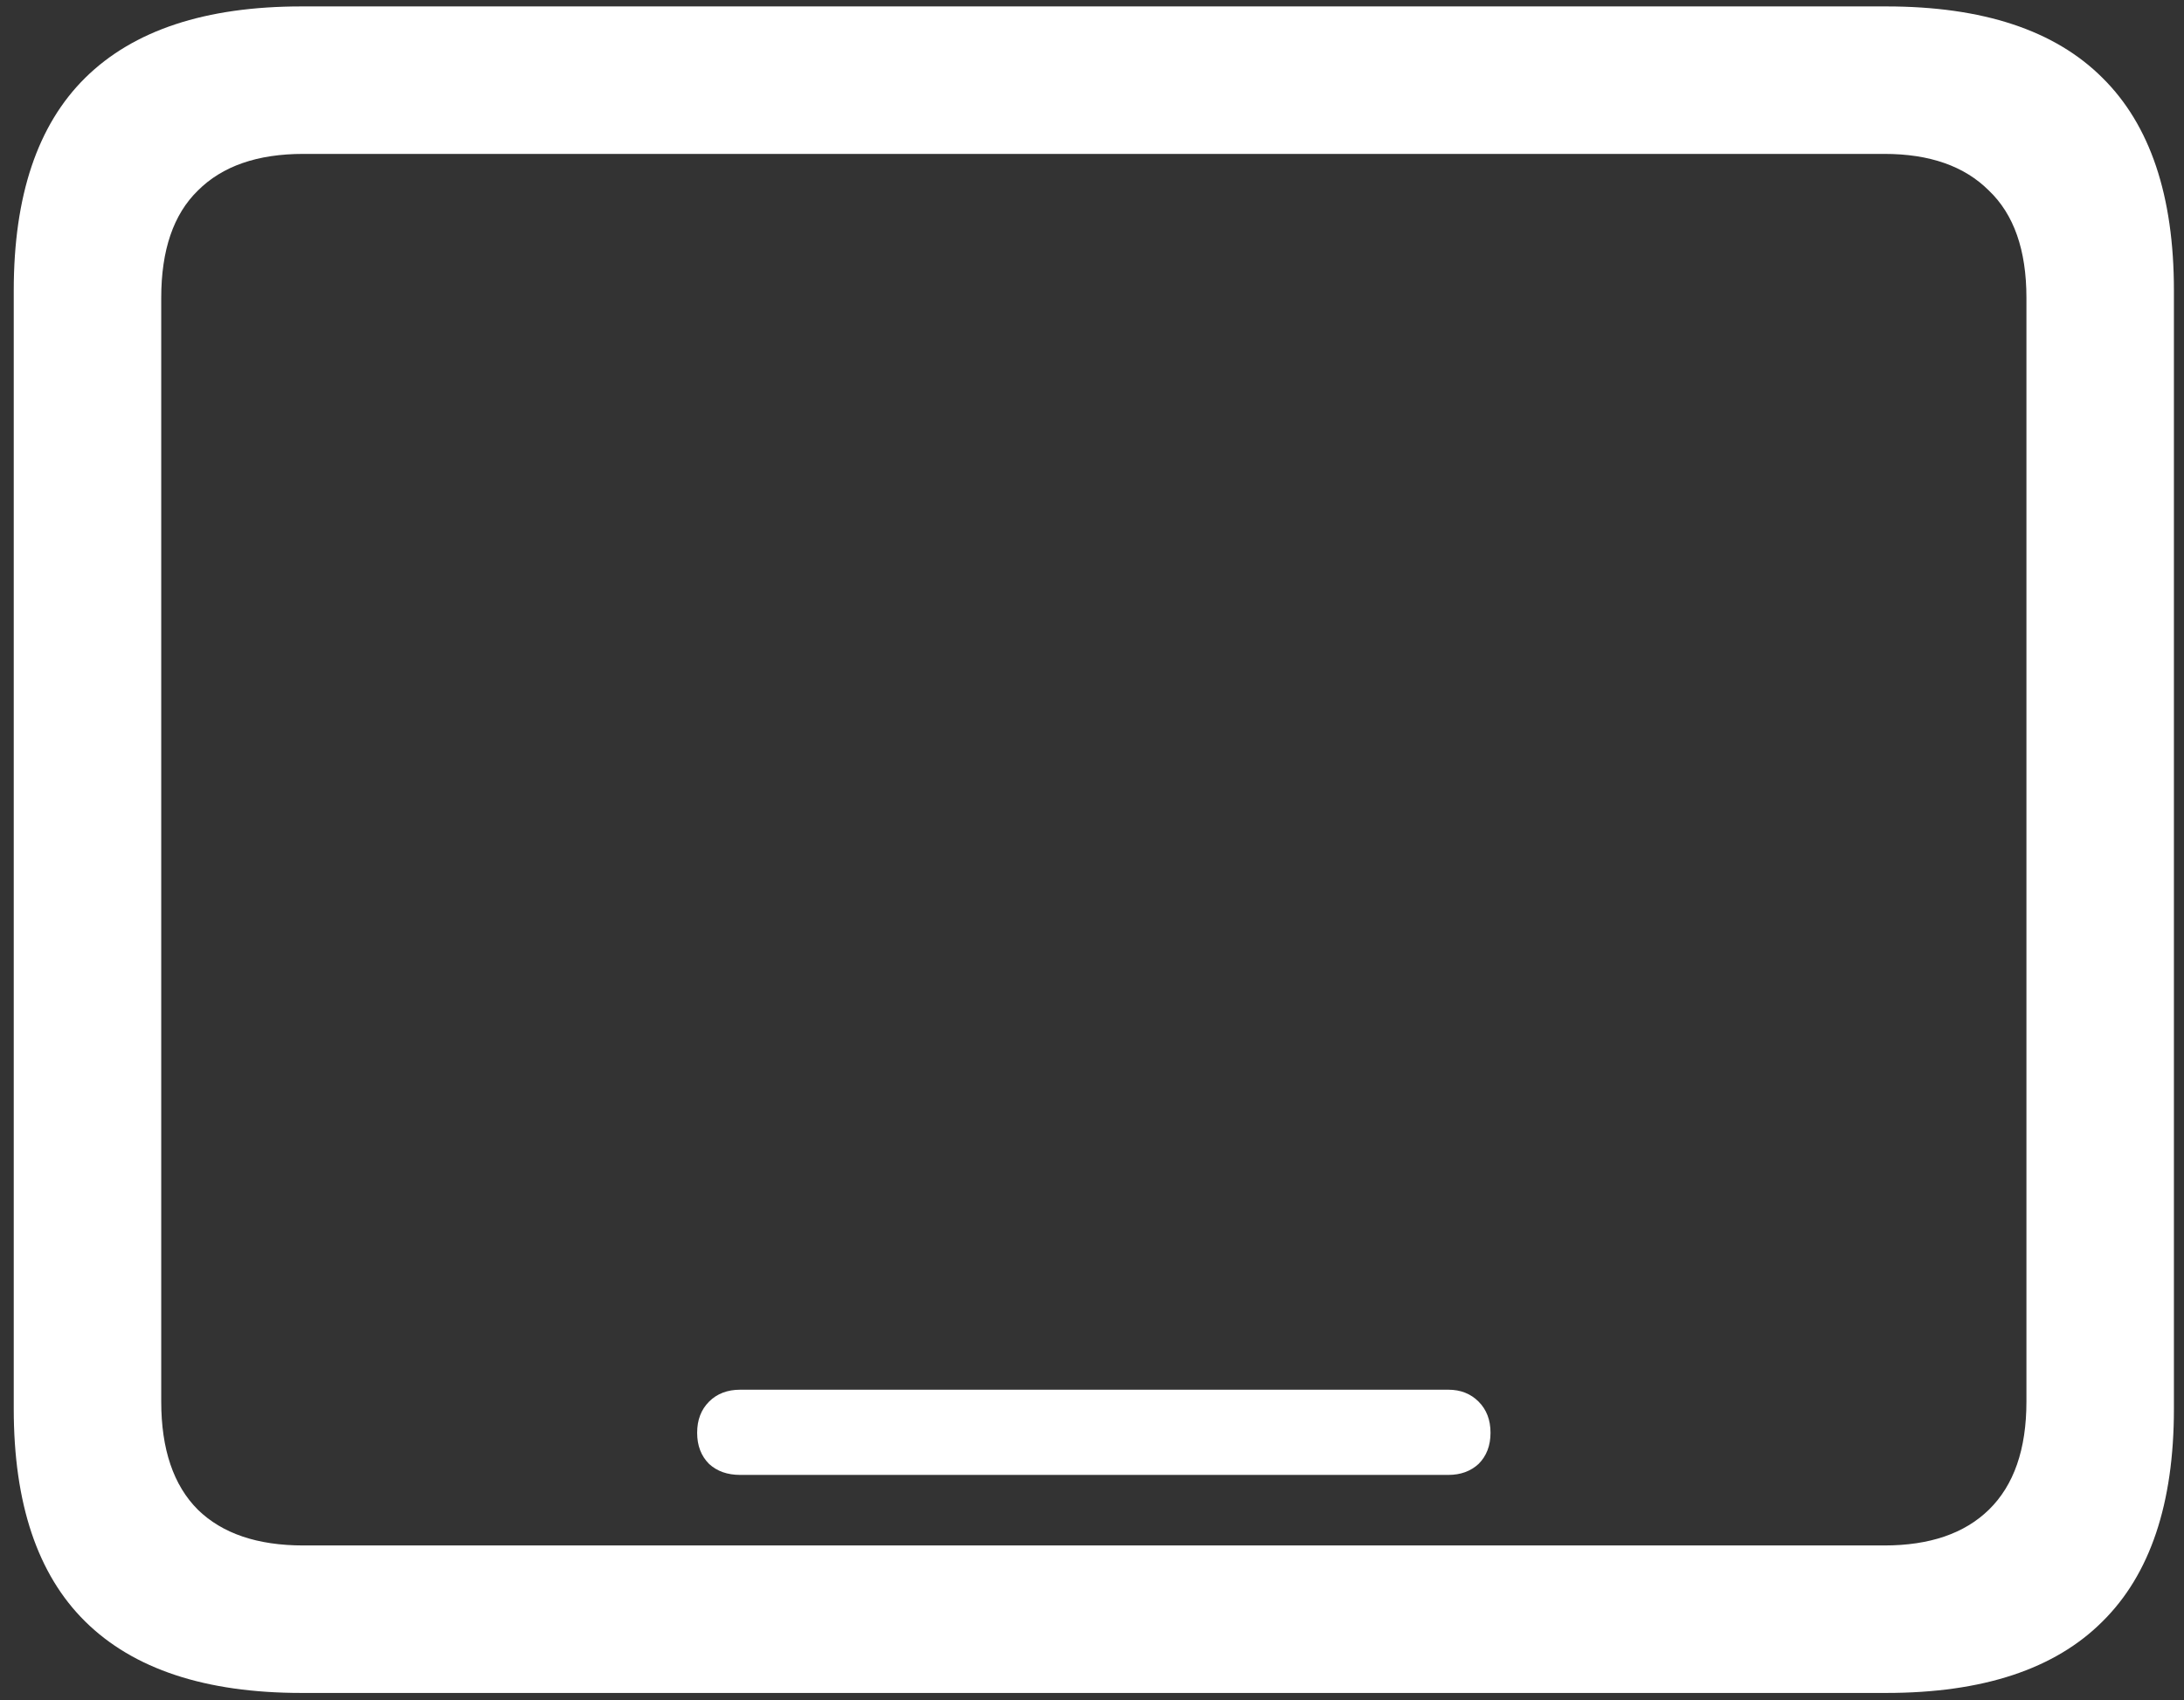 <svg width="149" height="116" viewBox="0 0 149 116" fill="none" xmlns="http://www.w3.org/2000/svg">
<rect x="0" y="0" width="149" height="116" fill="#333333" stroke="none"/>
<path d="M20.562 115.5H128.688C135.271 115.5 140.188 113.875 143.438 110.625C146.688 107.417 148.312 102.583 148.312 96.125V19.812C148.312 13.354 146.688 8.521 143.438 5.312C140.188 2.062 135.271 0.438 128.688 0.438H20.562C14.021 0.438 9.104 2.062 5.812 5.312C2.562 8.521 0.938 13.354 0.938 19.812V96.125C0.938 102.583 2.562 107.417 5.812 110.625C9.104 113.875 14.021 115.5 20.562 115.5ZM20.688 105.438C17.562 105.438 15.167 104.625 13.5 103C11.833 101.333 11 98.875 11 95.625V20.312C11 17.062 11.833 14.625 13.5 13C15.167 11.333 17.562 10.5 20.688 10.5H128.562C131.646 10.5 134.021 11.333 135.688 13C137.396 14.625 138.25 17.062 138.25 20.312V95.625C138.25 98.875 137.396 101.333 135.688 103C134.021 104.625 131.646 105.438 128.562 105.438H20.688ZM50.5 100.625H98.812C99.646 100.625 100.333 100.375 100.875 99.875C101.417 99.333 101.688 98.625 101.688 97.75C101.688 96.875 101.417 96.167 100.875 95.625C100.333 95.083 99.646 94.812 98.812 94.812H50.5C49.625 94.812 48.917 95.083 48.375 95.625C47.833 96.167 47.562 96.875 47.562 97.75C47.562 98.625 47.833 99.333 48.375 99.875C48.917 100.375 49.625 100.625 50.5 100.625Z" fill="white"/>
</svg>
